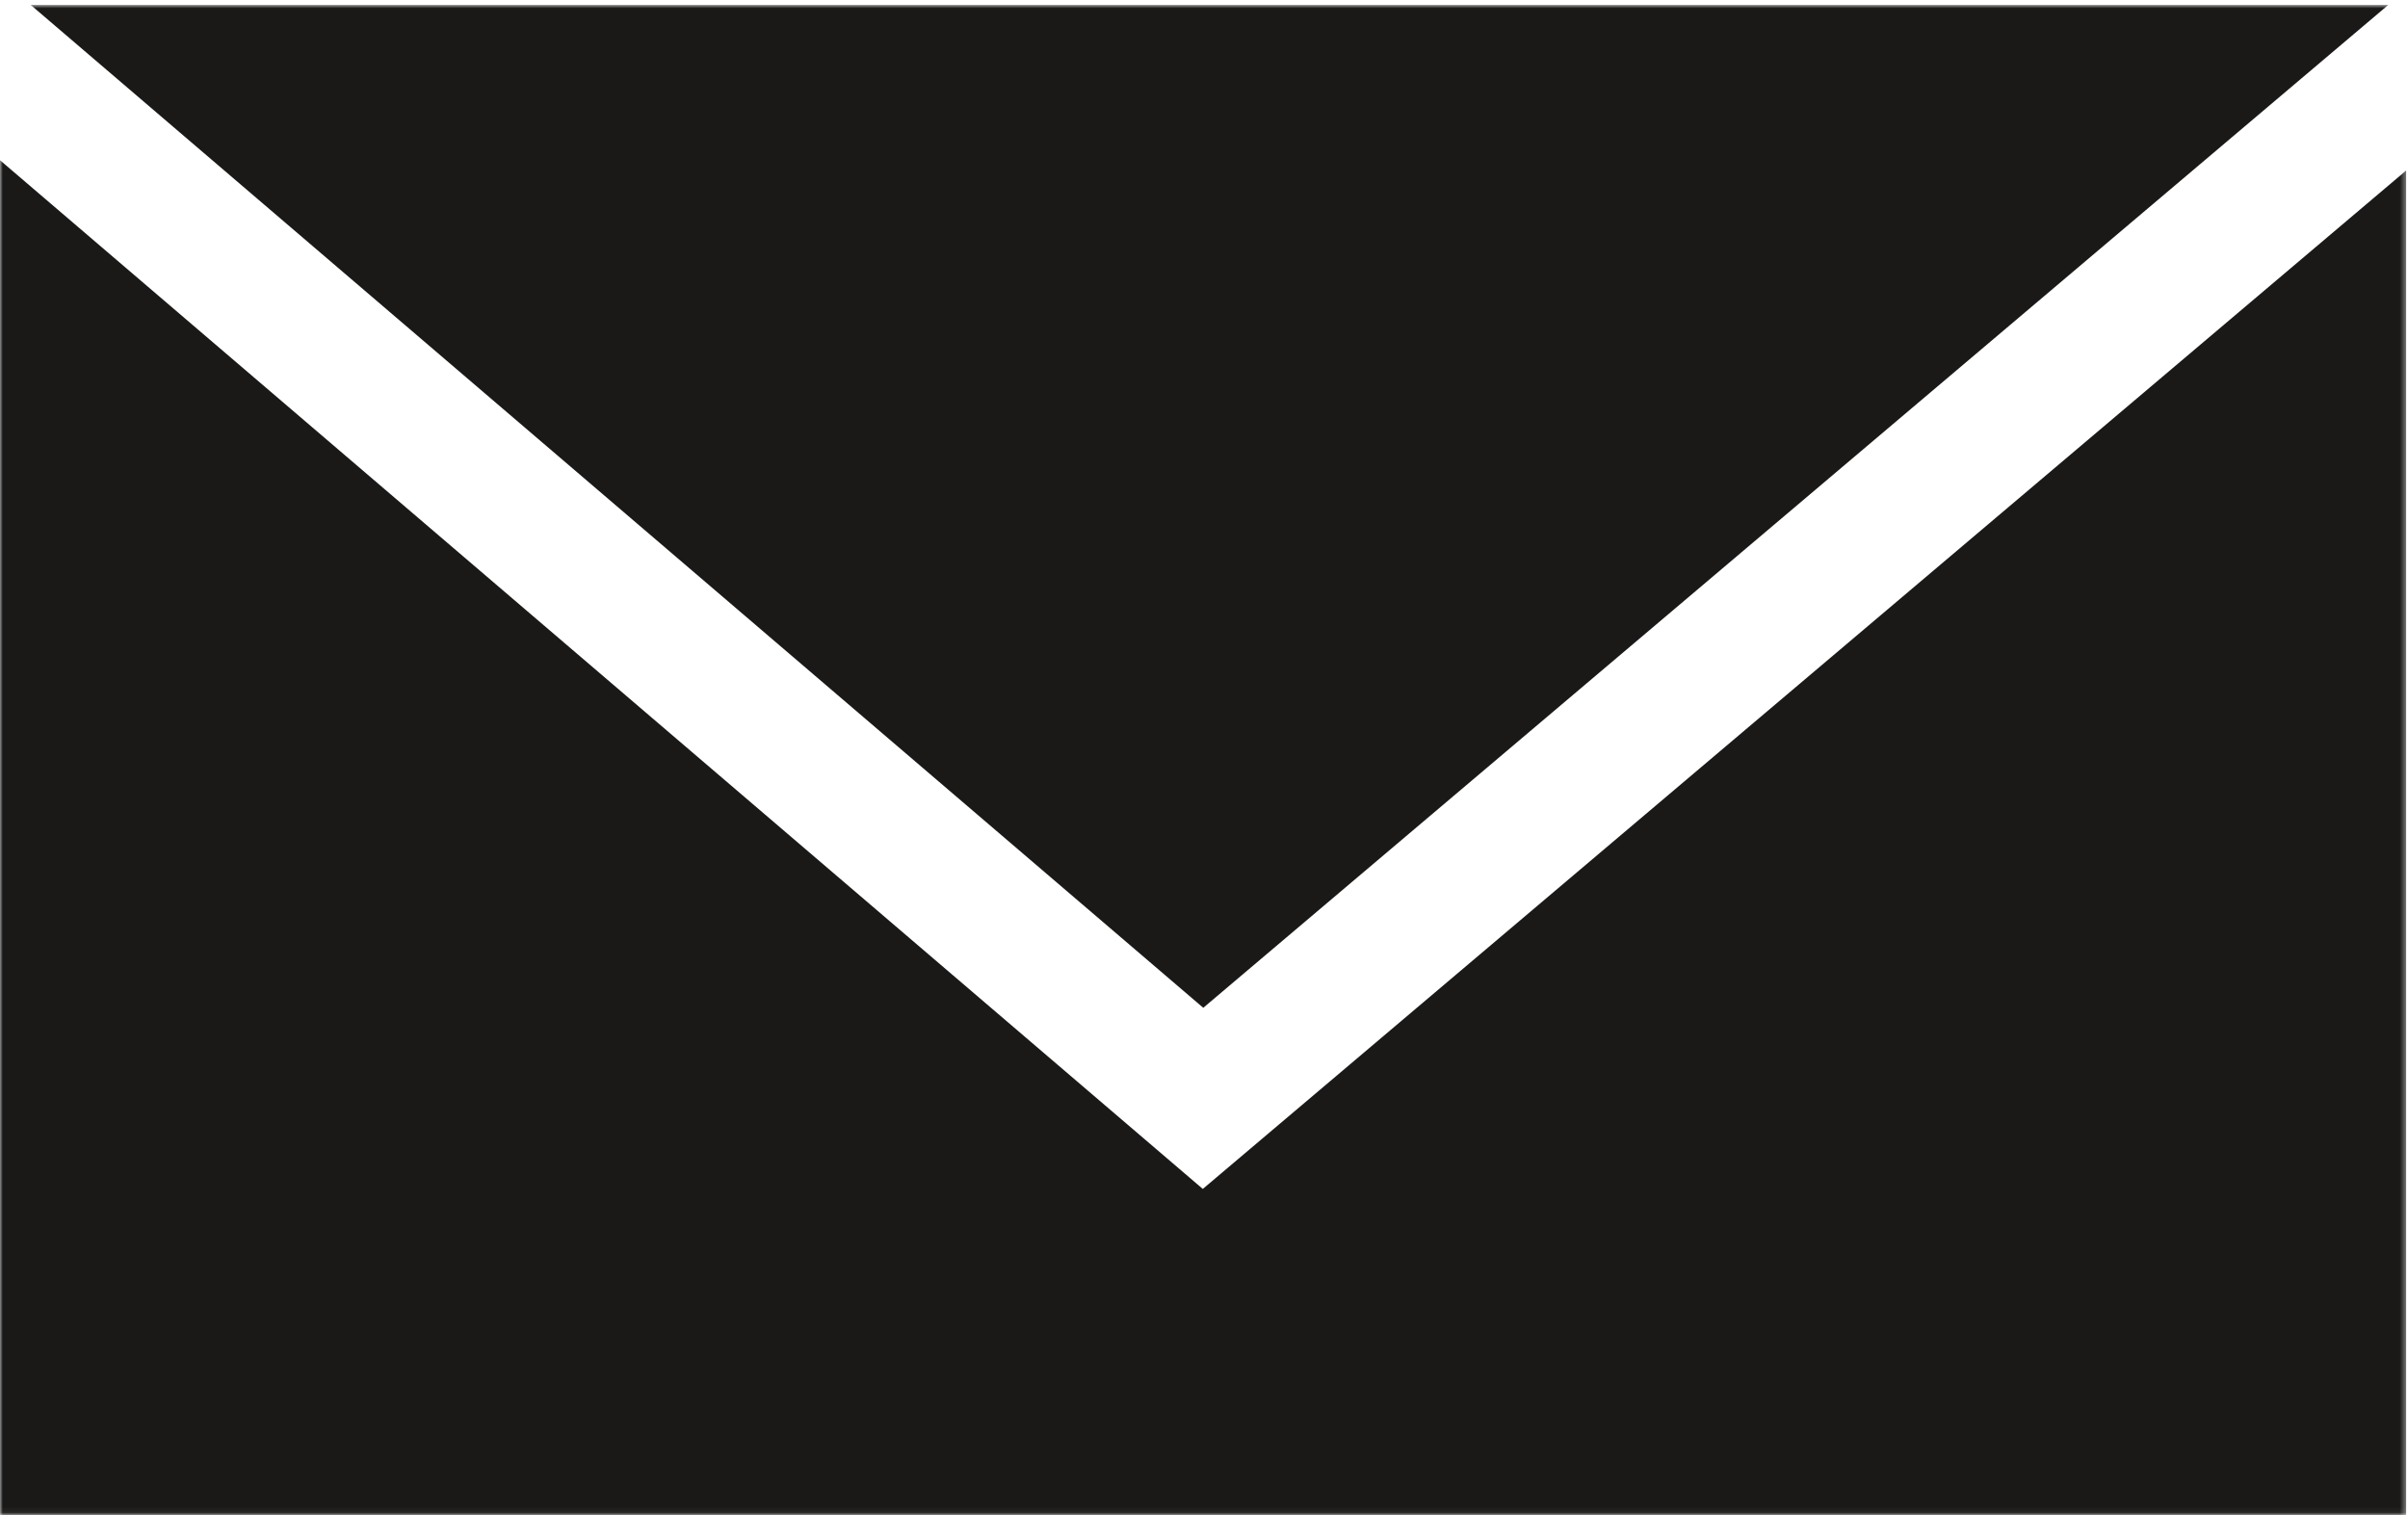 <?xml version="1.0" encoding="UTF-8" standalone="no"?>
<svg width="437px" height="275px" viewBox="0 0 437 275" version="1.1" xmlns="http://www.w3.org/2000/svg" xmlns:xlink="http://www.w3.org/1999/xlink" xmlns:sketch="http://www.bohemiancoding.com/sketch/ns">
    <!-- Generator: Sketch 3.3.3 (12072) - http://www.bohemiancoding.com/sketch -->
    <title>Slice 2</title>
    <desc>Created with Sketch.</desc>
    <defs>
        <path id="path-1" d="M0,0.886 L436.665,0.886 L436.665,274.94 L0,274.94 L0,0.886 Z"></path>
    </defs>
    <g id="Page-4" stroke="none" stroke-width="1" fill="none" fill-rule="evenodd" sketch:type="MSPage">
        <g id="Message" sketch:type="MSLayerGroup">
            <mask id="mask-2" sketch:name="Clip 2" fill="white">
                <use xlink:href="#path-1"></use>
            </mask>
            <g id="Clip-2"></g>
            <path d="M218.283,215.782 L0,29.076 L0,275 L436.665,275 L436.665,30.946 L218.283,215.782 L218.283,215.782 Z M433.429,0.886 L5.561,0.886 L218.367,182.907 L433.429,0.886 L433.429,0.886 Z" id="Fill-1" fill="#1A1918" sketch:type="MSShapeGroup" mask="url(#mask-2)"></path>
        </g>
    </g>
</svg>